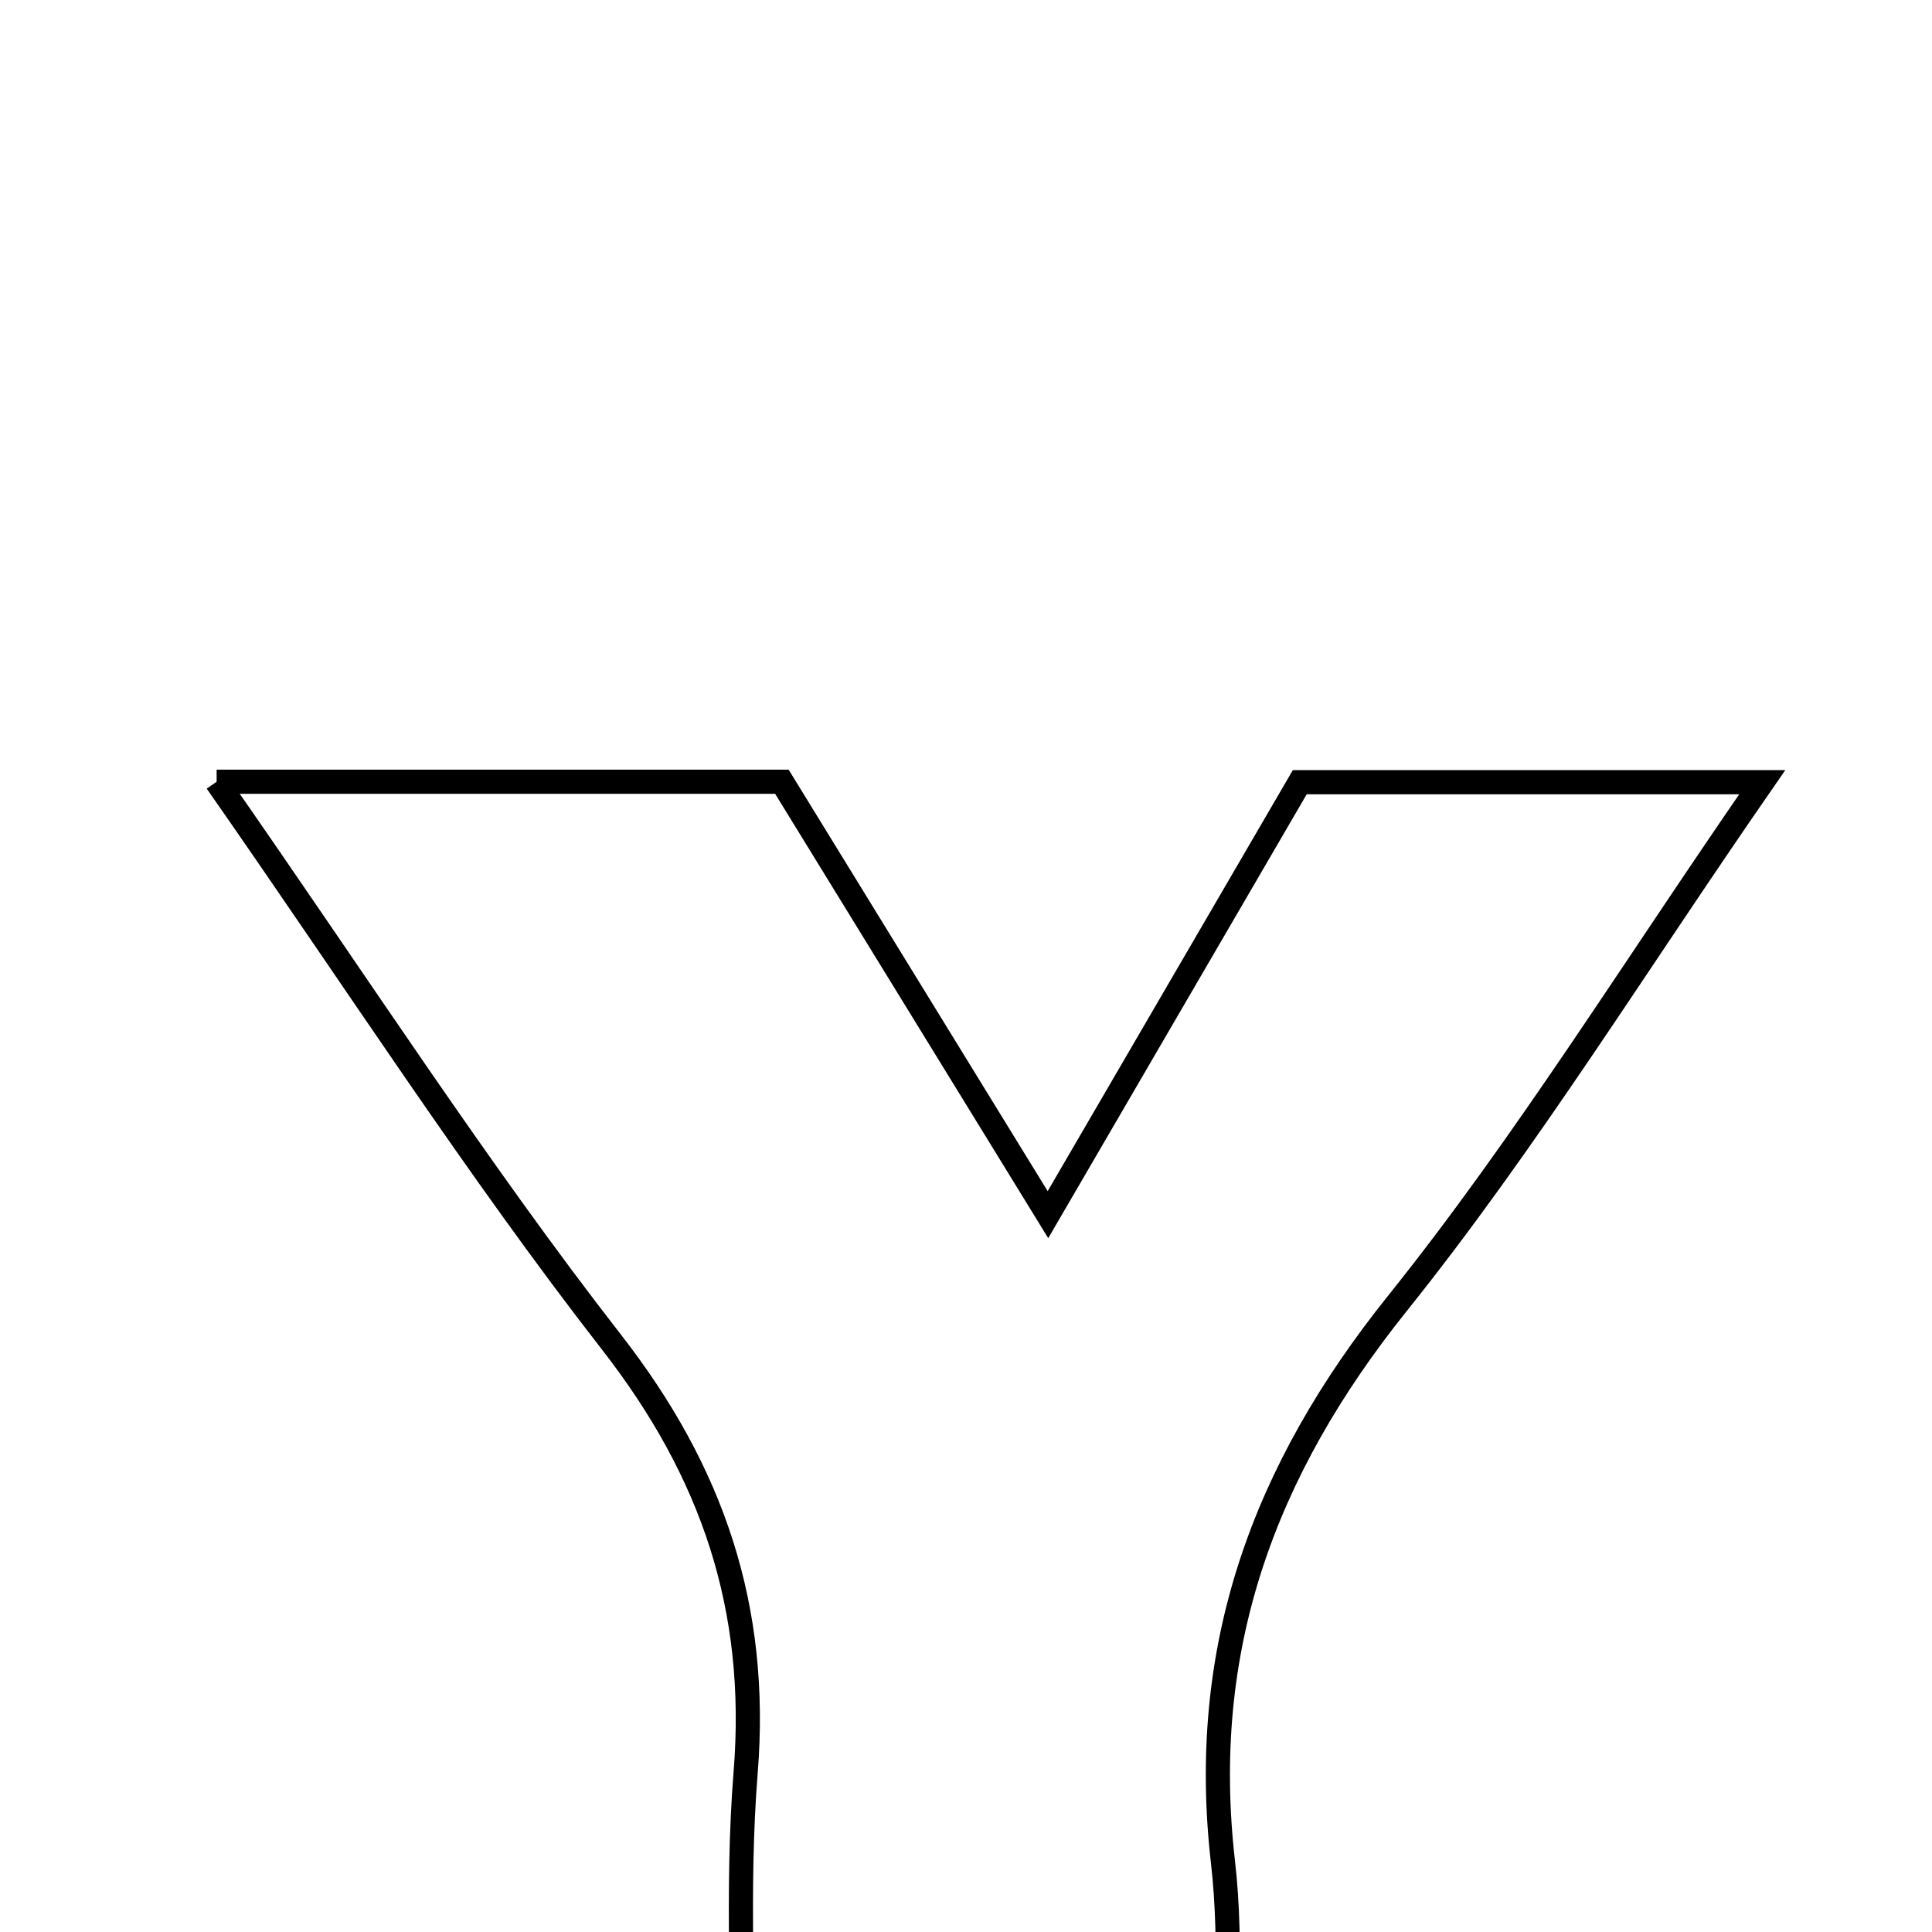 <svg xmlns="http://www.w3.org/2000/svg" viewBox="0.0 0.0 24.0 24.0" height="200px" width="200px"><path fill="none" stroke="black" stroke-width=".3" stroke-opacity="1.0"  filling="0" d="M2.691 9.711 C5.217 9.711 7.349 9.711 9.713 9.711 C10.699 11.315 11.767 13.054 13.018 15.089 C14.166 13.117 15.118 11.482 16.146 9.717 C17.902 9.717 19.709 9.717 21.891 9.717 C20.3 12.014 18.952 14.204 17.356 16.195 C15.695 18.268 14.888 20.477 15.192 23.129 C15.315 24.195 15.213 25.287 15.213 26.58 C13.145 26.58 11.332 26.58 9.24 26.58 C9.24 24.979 9.145 23.487 9.263 22.013 C9.425 19.98 8.856 18.291 7.598 16.675 C5.924 14.524 4.444 12.221 2.691 9.711"></path></svg>